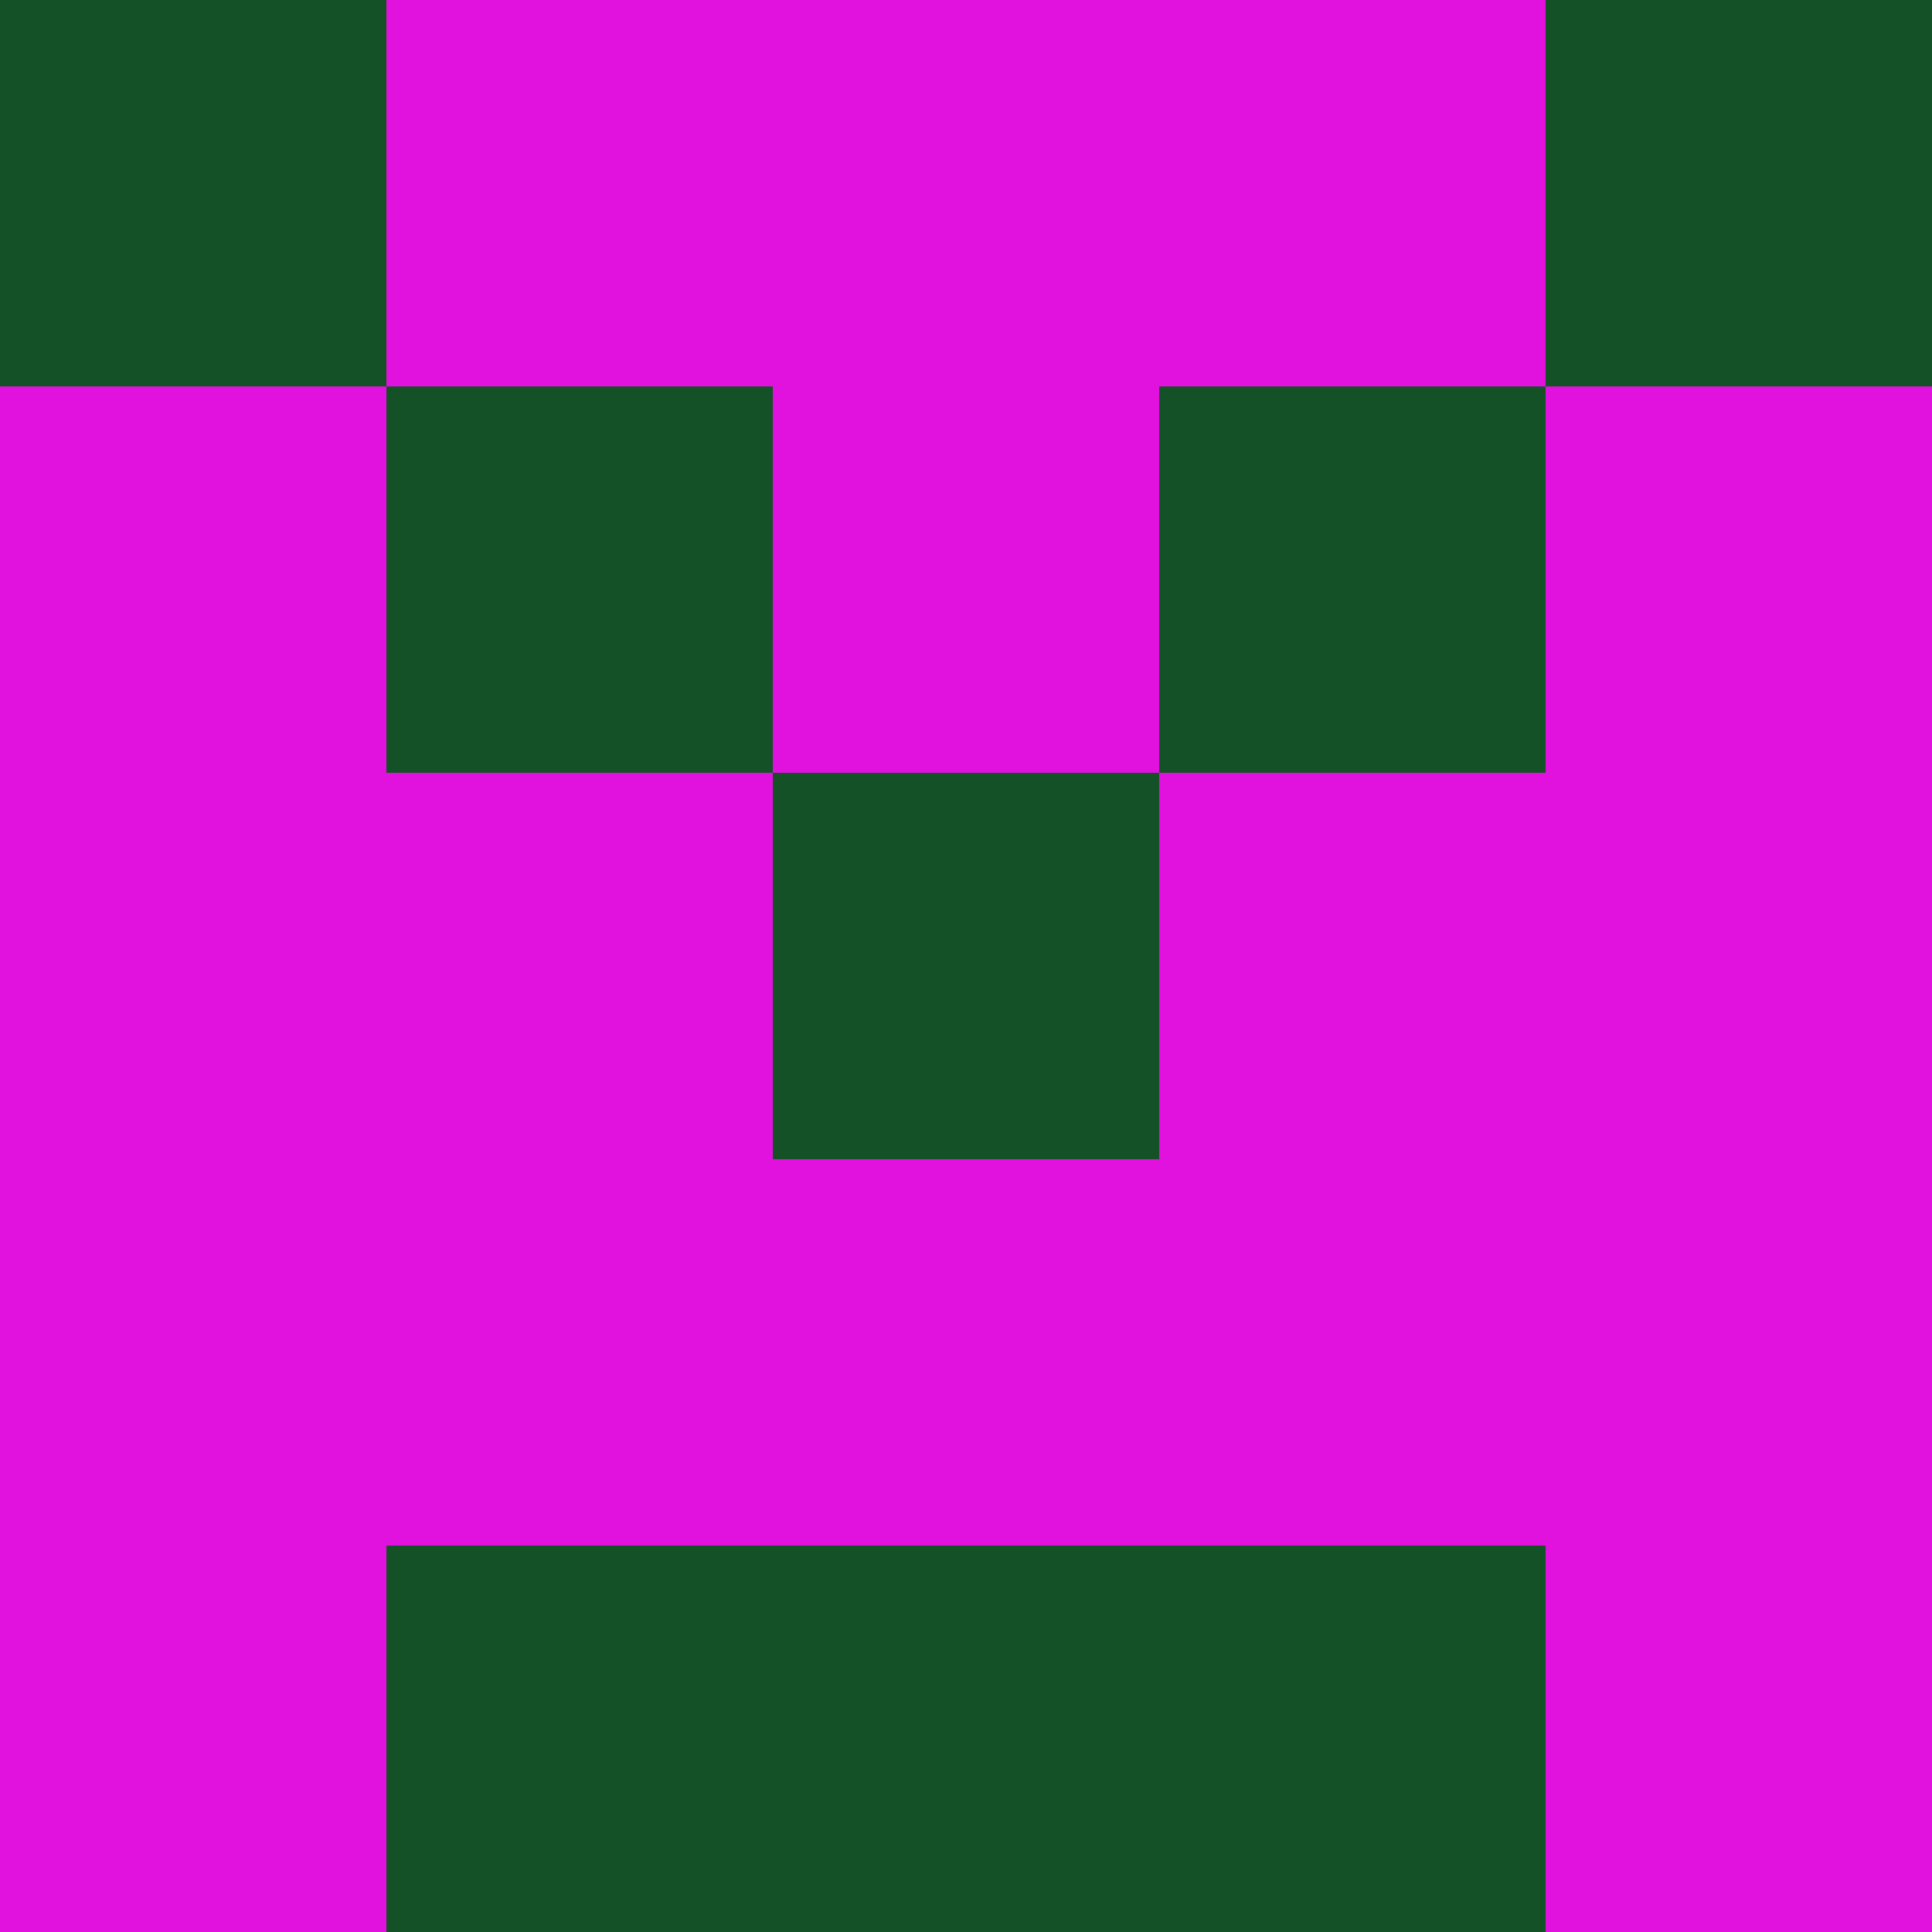 <svg viewBox="0 0 5 5">
            <rect x ="0" y="0"
          width="1" height="1"
          fill="#155126"></rect>
        <rect x ="4" y="0"
          width="1" height="1"
          fill="#155126"></rect>
        <rect x ="1" y="0"
          width="1" height="1"
          fill="#E112DE"></rect>
        <rect x ="3" y="0"
          width="1" height="1"
          fill="#E112DE"></rect>
        <rect x ="2" y="0"
          width="1" height="1"
          fill="#E112DE"></rect>
                <rect x ="0" y="1"
          width="1" height="1"
          fill="#E112DE"></rect>
        <rect x ="4" y="1"
          width="1" height="1"
          fill="#E112DE"></rect>
        <rect x ="1" y="1"
          width="1" height="1"
          fill="#155126"></rect>
        <rect x ="3" y="1"
          width="1" height="1"
          fill="#155126"></rect>
        <rect x ="2" y="1"
          width="1" height="1"
          fill="#E112DE"></rect>
                <rect x ="0" y="2"
          width="1" height="1"
          fill="#E112DE"></rect>
        <rect x ="4" y="2"
          width="1" height="1"
          fill="#E112DE"></rect>
        <rect x ="1" y="2"
          width="1" height="1"
          fill="#E112DE"></rect>
        <rect x ="3" y="2"
          width="1" height="1"
          fill="#E112DE"></rect>
        <rect x ="2" y="2"
          width="1" height="1"
          fill="#155126"></rect>
                <rect x ="0" y="3"
          width="1" height="1"
          fill="#E112DE"></rect>
        <rect x ="4" y="3"
          width="1" height="1"
          fill="#E112DE"></rect>
        <rect x ="1" y="3"
          width="1" height="1"
          fill="#E112DE"></rect>
        <rect x ="3" y="3"
          width="1" height="1"
          fill="#E112DE"></rect>
        <rect x ="2" y="3"
          width="1" height="1"
          fill="#E112DE"></rect>
                <rect x ="0" y="4"
          width="1" height="1"
          fill="#E112DE"></rect>
        <rect x ="4" y="4"
          width="1" height="1"
          fill="#E112DE"></rect>
        <rect x ="1" y="4"
          width="1" height="1"
          fill="#155126"></rect>
        <rect x ="3" y="4"
          width="1" height="1"
          fill="#155126"></rect>
        <rect x ="2" y="4"
          width="1" height="1"
          fill="#155126"></rect>
        </svg>

